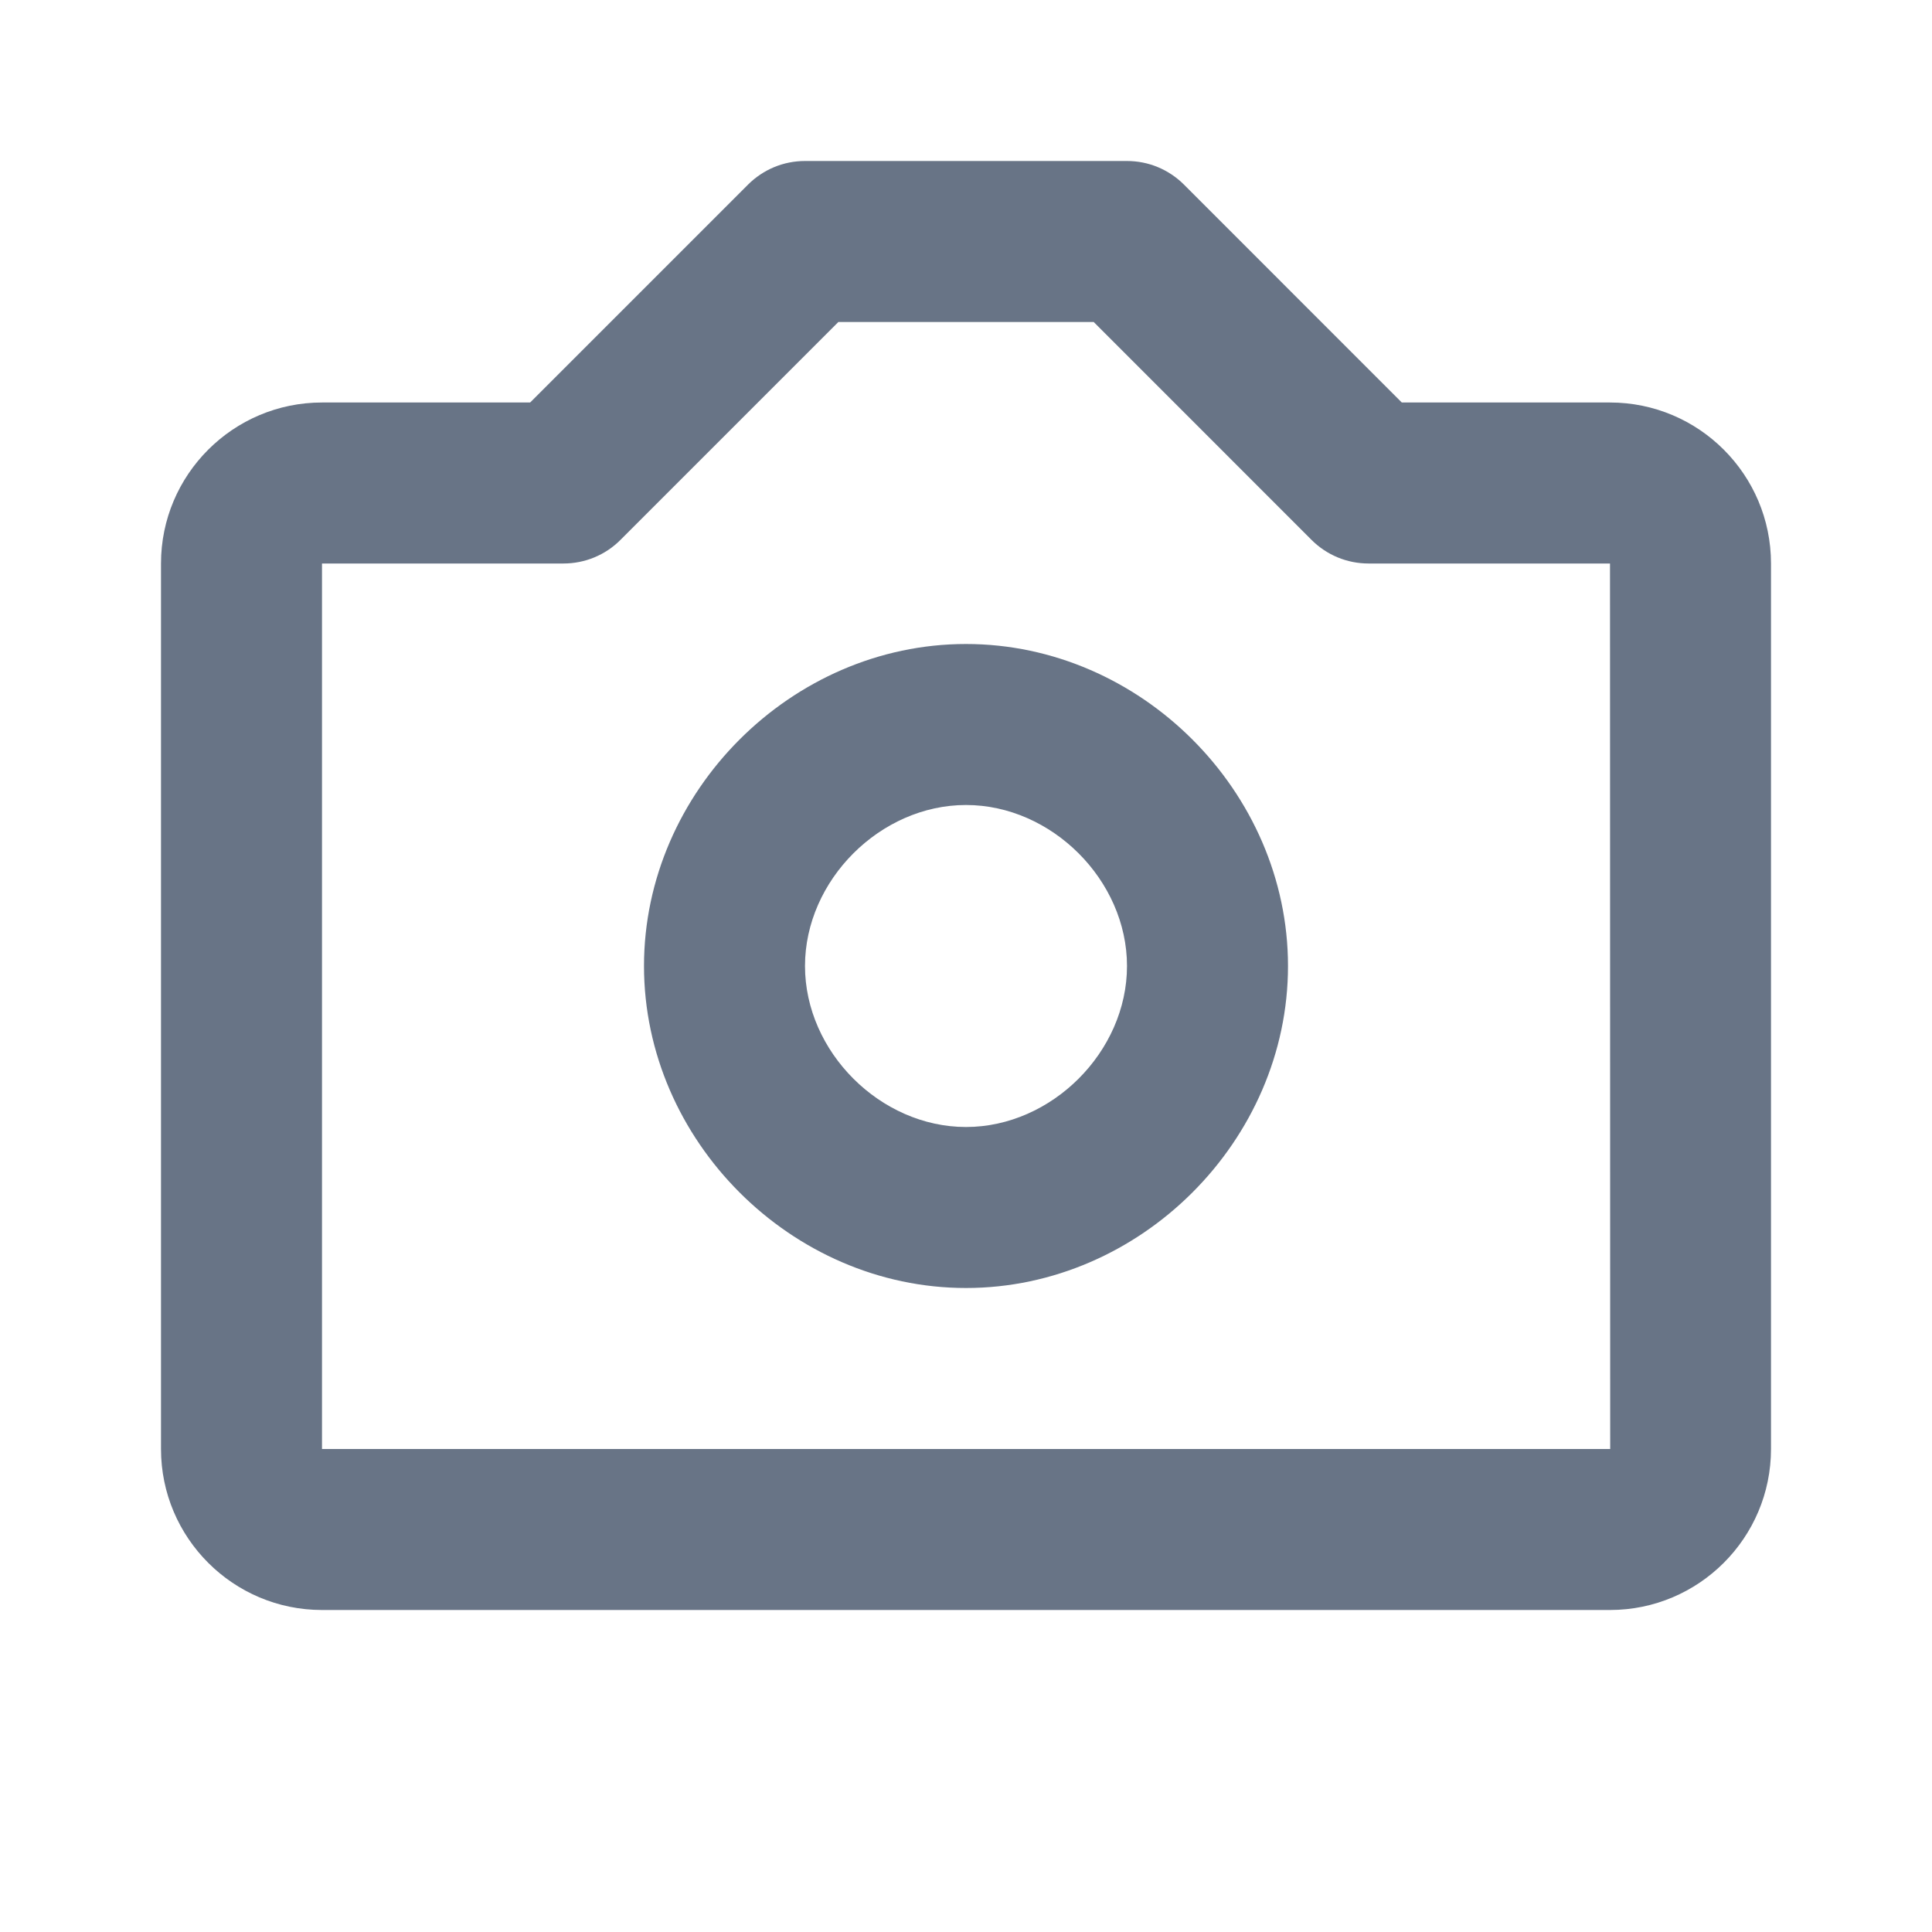 <svg width="30" height="30" viewBox="0 0 30 30" fill="none" xmlns="http://www.w3.org/2000/svg">
<path d="M15 10C12.29 10 10 12.29 10 15C10 17.71 12.29 20 15 20C17.71 20 20 17.71 20 15C20 12.29 17.71 10 15 10ZM15 17.5C13.669 17.5 12.5 16.331 12.5 15C12.5 13.669 13.669 12.5 15 12.5C16.331 12.5 17.5 13.669 17.5 15C17.5 16.331 16.331 17.5 15 17.5Z" fill="#687486"/>
<path d="M25 6.25H21.767L18.384 2.866C18.268 2.75 18.13 2.658 17.979 2.595C17.827 2.532 17.664 2.5 17.5 2.5H12.5C12.336 2.5 12.173 2.532 12.021 2.595C11.87 2.658 11.732 2.75 11.616 2.866L8.232 6.25H5C3.621 6.25 2.5 7.371 2.5 8.75V22.5C2.5 23.879 3.621 25 5 25H25C26.379 25 27.5 23.879 27.5 22.5V8.75C27.5 7.371 26.379 6.25 25 6.25ZM5 22.5V8.75H8.75C9.082 8.75 9.4 8.619 9.634 8.384L13.018 5H16.983L20.366 8.384C20.482 8.5 20.62 8.592 20.771 8.655C20.923 8.718 21.086 8.75 21.25 8.75H25L25.003 22.5H5Z" fill="#687486"/>
</svg>
